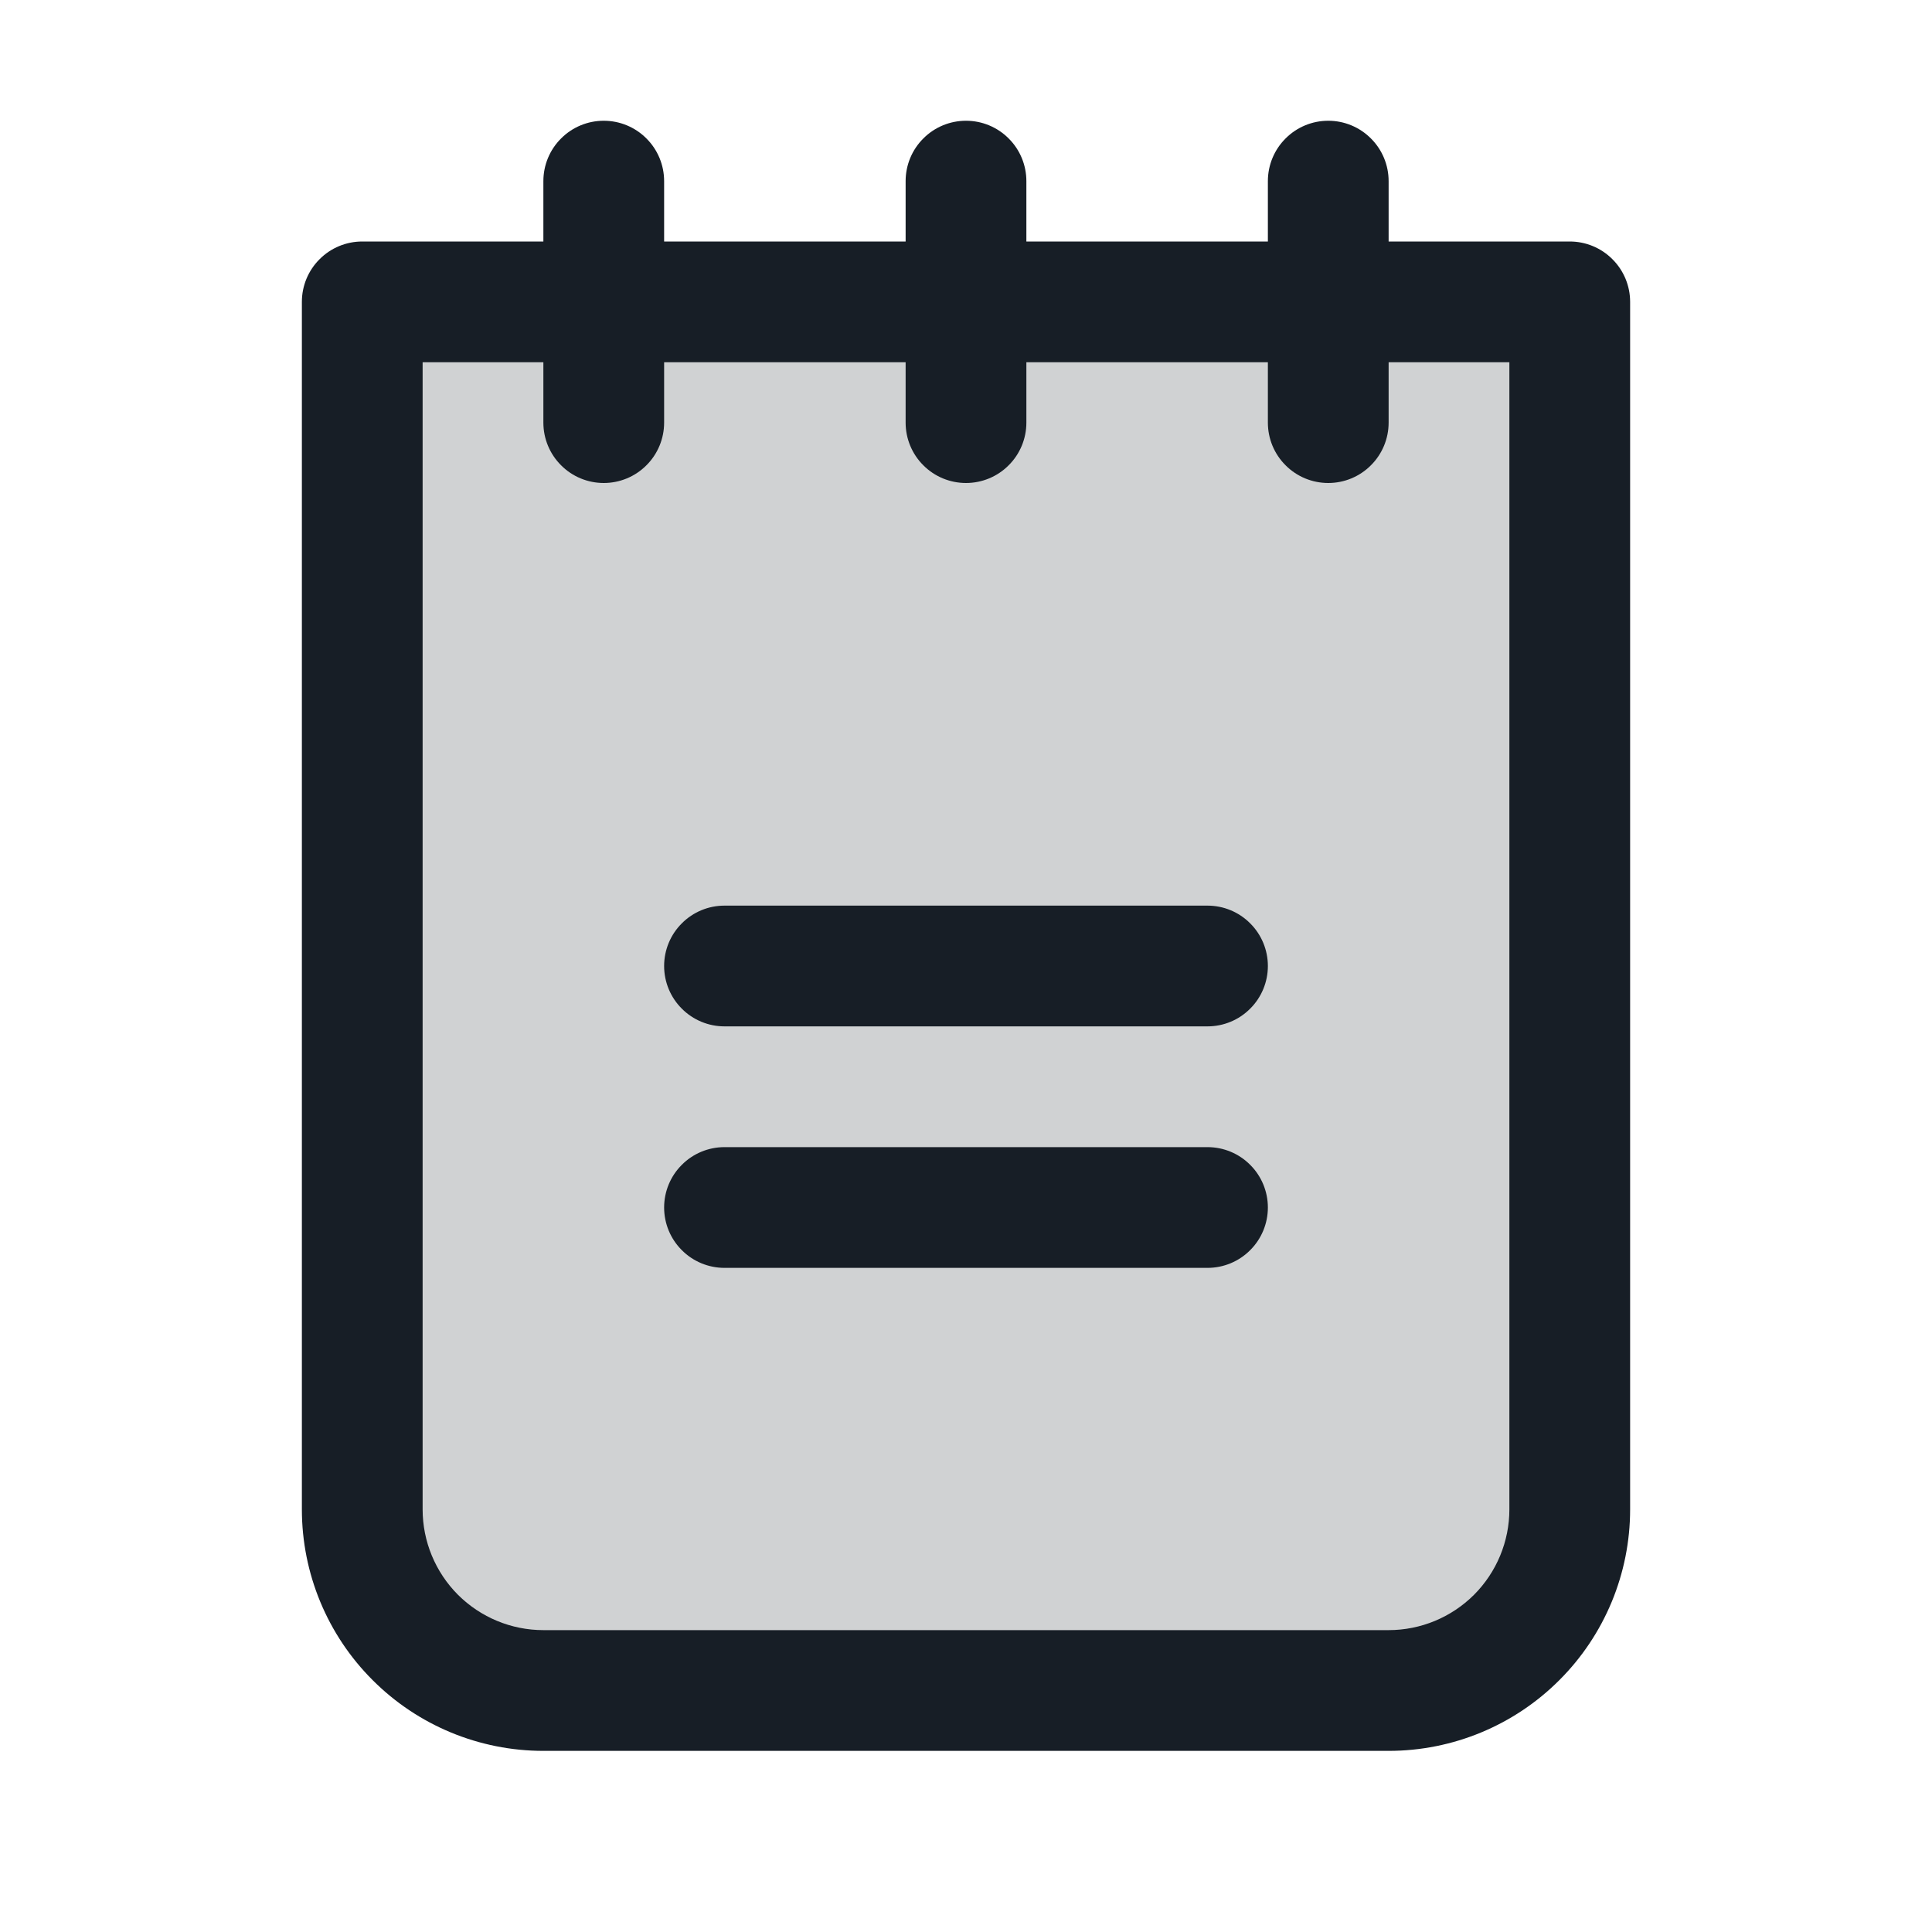 <svg width="24" height="24" viewBox="0 0 24 24" fill="none" xmlns="http://www.w3.org/2000/svg">
<path opacity="0.2" d="M19.5 3.75V18.75C19.5 19.347 19.263 19.919 18.841 20.341C18.419 20.763 17.847 21 17.25 21H6.75C6.153 21 5.581 20.763 5.159 20.341C4.737 19.919 4.5 19.347 4.5 18.75V3.75H19.5Z" fill="#171E26"/>
<path d="M15.75 12C15.75 12.199 15.671 12.39 15.53 12.53C15.39 12.671 15.199 12.75 15 12.75H9C8.801 12.75 8.61 12.671 8.47 12.53C8.329 12.39 8.25 12.199 8.25 12C8.25 11.801 8.329 11.61 8.47 11.47C8.61 11.329 8.801 11.25 9 11.25H15C15.199 11.25 15.39 11.329 15.53 11.47C15.671 11.61 15.75 11.801 15.75 12ZM15 14.25H9C8.801 14.25 8.61 14.329 8.47 14.47C8.329 14.61 8.25 14.801 8.25 15C8.25 15.199 8.329 15.39 8.47 15.53C8.61 15.671 8.801 15.75 9 15.75H15C15.199 15.75 15.39 15.671 15.53 15.53C15.671 15.39 15.75 15.199 15.75 15C15.75 14.801 15.671 14.61 15.53 14.47C15.39 14.329 15.199 14.25 15 14.25ZM20.25 3.75V18.75C20.25 19.546 19.934 20.309 19.371 20.871C18.809 21.434 18.046 21.75 17.25 21.75H6.75C5.954 21.75 5.191 21.434 4.629 20.871C4.066 20.309 3.75 19.546 3.75 18.75V3.75C3.75 3.551 3.829 3.36 3.97 3.22C4.11 3.079 4.301 3 4.5 3H6.75V2.25C6.75 2.051 6.829 1.86 6.97 1.72C7.11 1.579 7.301 1.5 7.5 1.5C7.699 1.5 7.89 1.579 8.03 1.72C8.171 1.86 8.25 2.051 8.25 2.25V3H11.25V2.25C11.25 2.051 11.329 1.86 11.47 1.72C11.61 1.579 11.801 1.5 12 1.5C12.199 1.5 12.39 1.579 12.53 1.72C12.671 1.86 12.75 2.051 12.75 2.25V3H15.75V2.25C15.75 2.051 15.829 1.86 15.97 1.72C16.11 1.579 16.301 1.5 16.5 1.5C16.699 1.5 16.89 1.579 17.03 1.72C17.171 1.86 17.25 2.051 17.25 2.25V3H19.5C19.699 3 19.89 3.079 20.03 3.22C20.171 3.36 20.25 3.551 20.25 3.75ZM18.75 4.5H17.25V5.25C17.25 5.449 17.171 5.64 17.03 5.78C16.89 5.921 16.699 6 16.5 6C16.301 6 16.11 5.921 15.97 5.78C15.829 5.64 15.75 5.449 15.75 5.25V4.5H12.75V5.25C12.75 5.449 12.671 5.64 12.53 5.78C12.39 5.921 12.199 6 12 6C11.801 6 11.61 5.921 11.47 5.78C11.329 5.64 11.25 5.449 11.25 5.25V4.5H8.25V5.25C8.25 5.449 8.171 5.64 8.03 5.78C7.89 5.921 7.699 6 7.5 6C7.301 6 7.11 5.921 6.97 5.78C6.829 5.64 6.75 5.449 6.75 5.25V4.5H5.25V18.75C5.25 19.148 5.408 19.529 5.689 19.811C5.971 20.092 6.352 20.25 6.75 20.25H17.25C17.648 20.25 18.029 20.092 18.311 19.811C18.592 19.529 18.75 19.148 18.75 18.75V4.5Z" fill="#171E26"/>
</svg>
